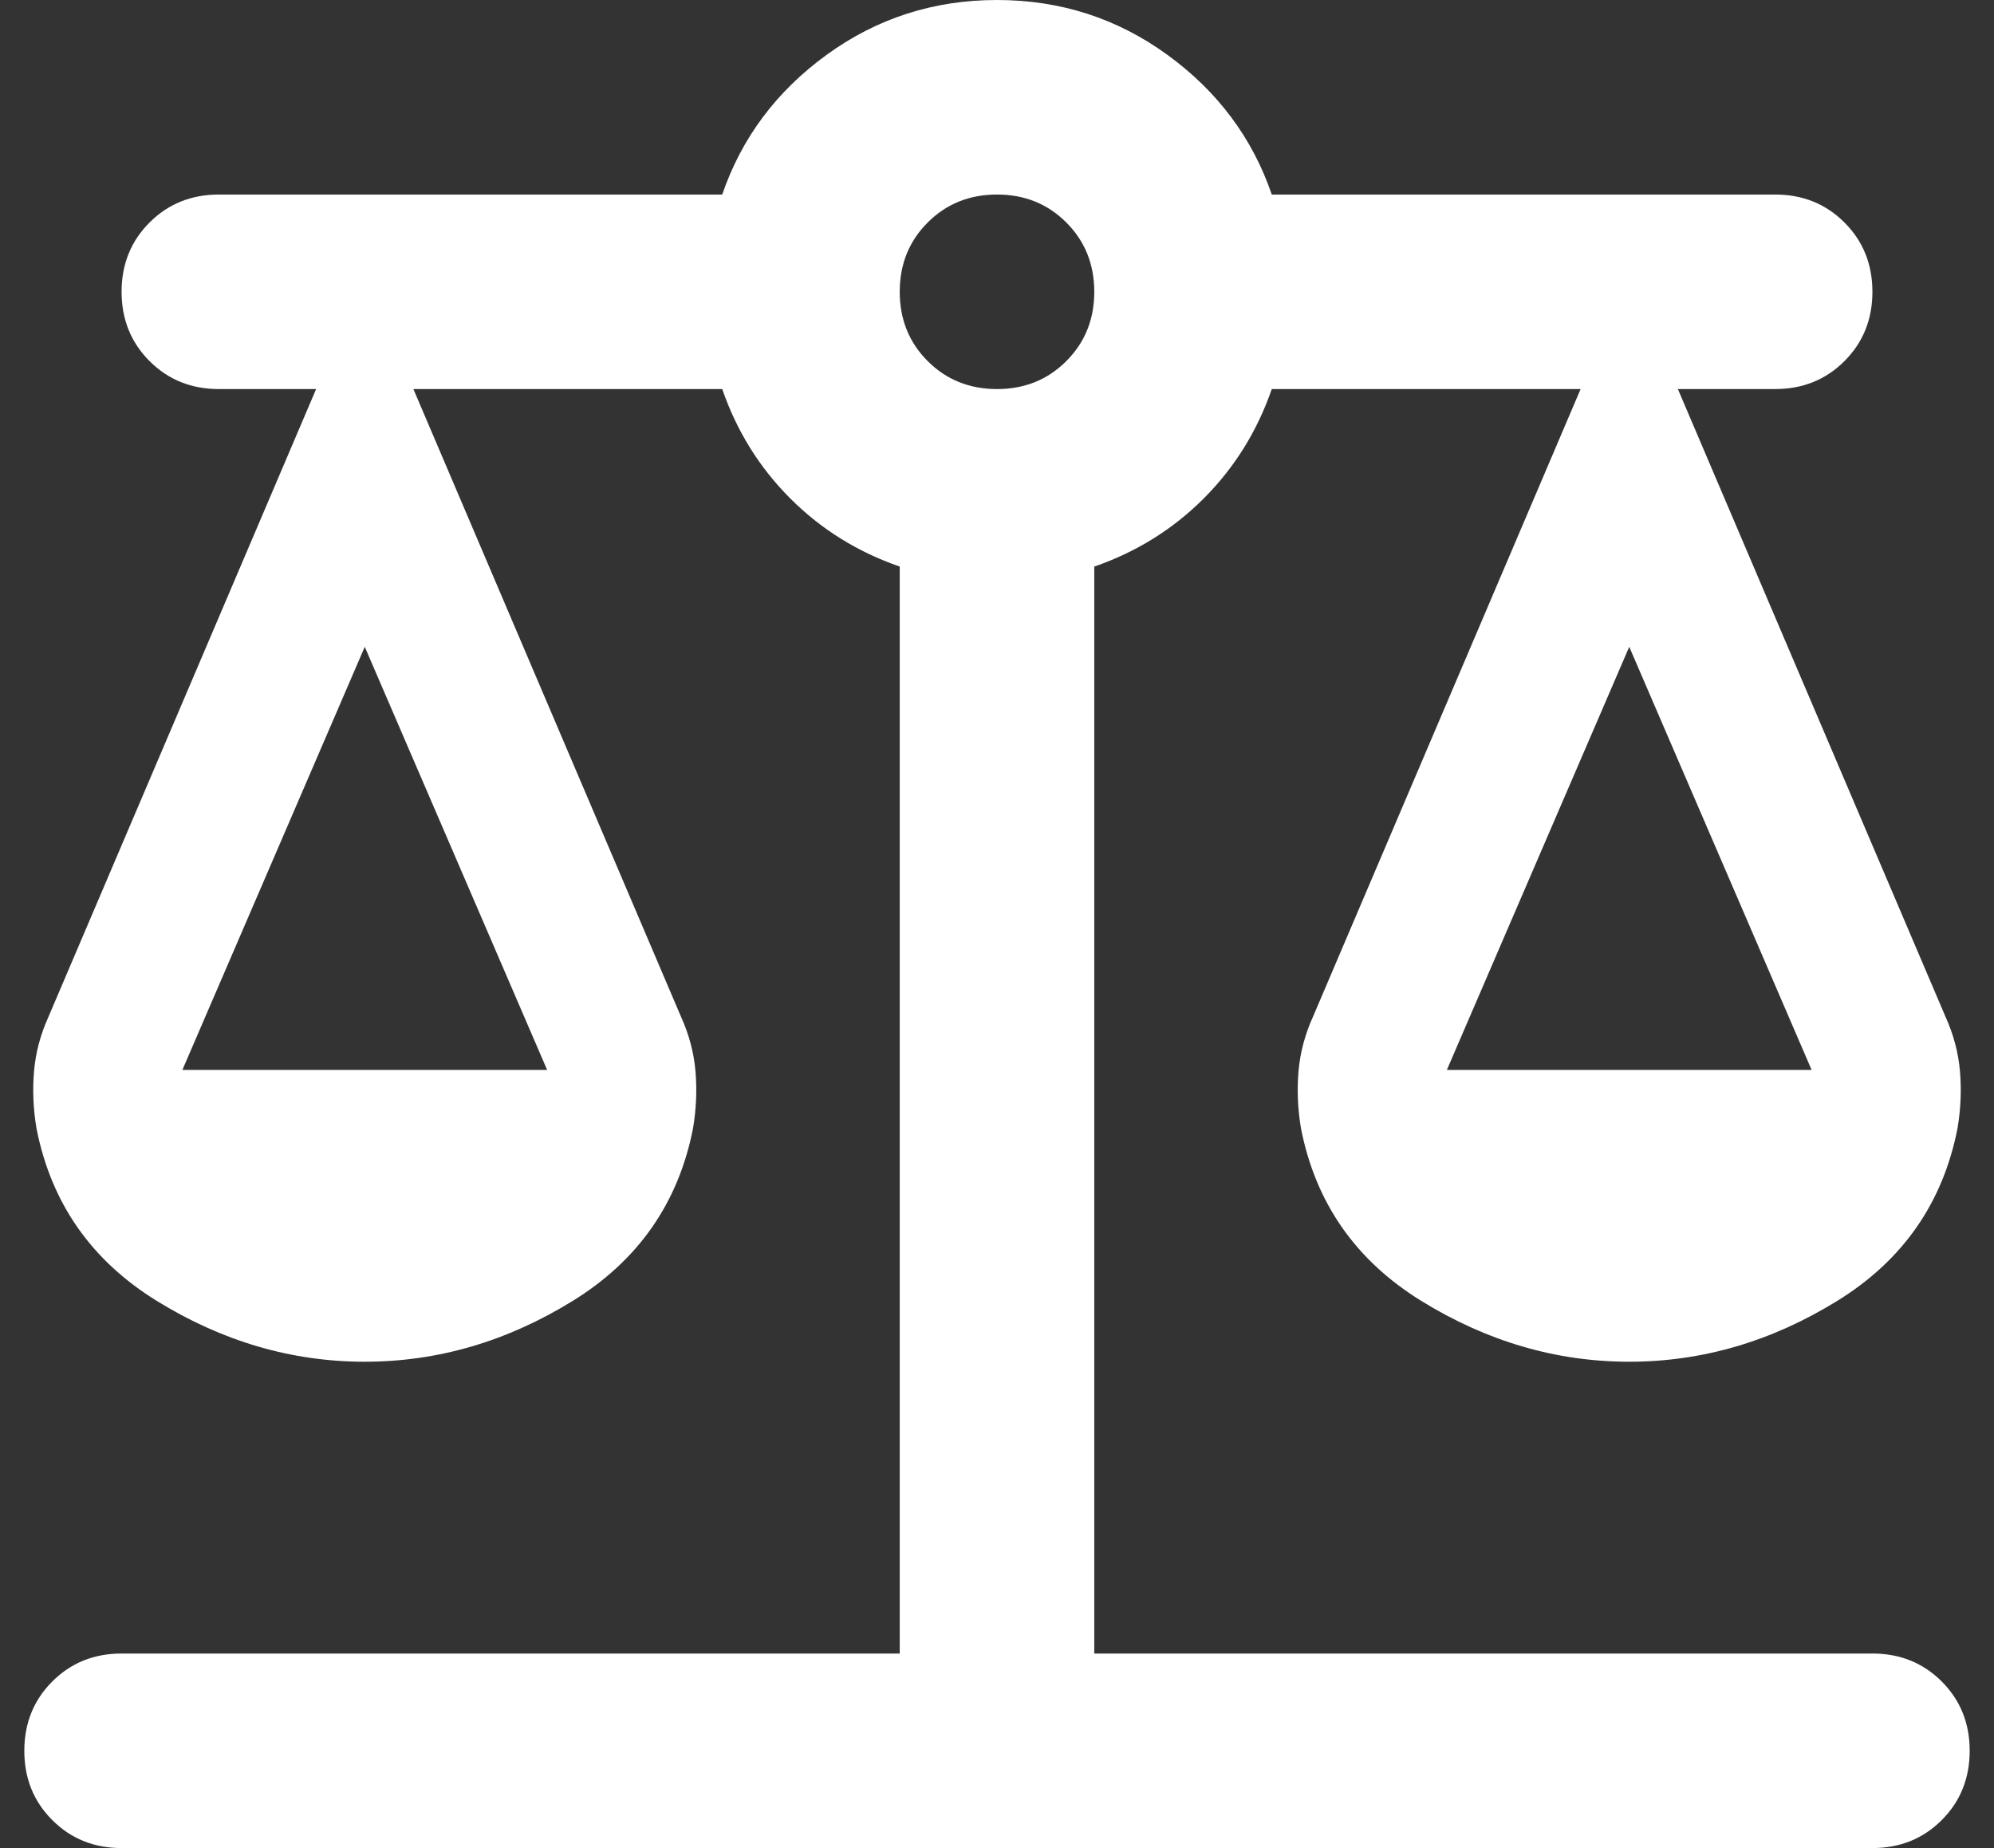 <svg width="41" height="38" viewBox="0 0 41 38" fill="none" xmlns="http://www.w3.org/2000/svg">
<rect x="0" y="0" width="41" height="38" fill="#333333" stroke="none"/>
<path d="M2.5 38C1.933 38 1.458 37.808 1.075 37.425C0.692 37.042 0.5 36.567 0.5 36C0.5 35.433 0.692 34.958 1.075 34.575C1.458 34.192 1.933 34 2.5 34H18.5V11.65C17.633 11.35 16.883 10.883 16.25 10.25C15.617 9.617 15.15 8.867 14.85 8H8.5L14 20.9C14.167 21.267 14.267 21.642 14.3 22.025C14.333 22.408 14.317 22.8 14.25 23.2C13.95 24.733 13.125 25.917 11.775 26.75C10.425 27.583 9 28 7.5 28C6 28 4.575 27.583 3.225 26.75C1.875 25.917 1.05 24.733 0.75 23.2C0.683 22.8 0.667 22.408 0.7 22.025C0.733 21.642 0.833 21.267 1 20.9L6.5 8H4.5C3.933 8 3.458 7.808 3.075 7.425C2.692 7.042 2.5 6.567 2.5 6C2.5 5.433 2.692 4.958 3.075 4.575C3.458 4.192 3.933 4 4.5 4H14.85C15.25 2.833 15.967 1.875 17 1.125C18.033 0.375 19.2 0 20.5 0C21.8 0 22.967 0.375 24 1.125C25.033 1.875 25.75 2.833 26.15 4H36.5C37.067 4 37.542 4.192 37.925 4.575C38.308 4.958 38.5 5.433 38.5 6C38.5 6.567 38.308 7.042 37.925 7.425C37.542 7.808 37.067 8 36.5 8H34.5L40 20.9C40.167 21.267 40.267 21.642 40.3 22.025C40.333 22.408 40.317 22.8 40.25 23.2C39.95 24.733 39.125 25.917 37.775 26.75C36.425 27.583 35 28 33.5 28C32 28 30.575 27.583 29.225 26.75C27.875 25.917 27.05 24.733 26.75 23.2C26.683 22.8 26.667 22.408 26.7 22.025C26.733 21.642 26.833 21.267 27 20.9L32.5 8H26.15C25.85 8.867 25.383 9.617 24.75 10.25C24.117 10.883 23.367 11.35 22.5 11.65V34H38.5C39.067 34 39.542 34.192 39.925 34.575C40.308 34.958 40.5 35.433 40.5 36C40.5 36.567 40.308 37.042 39.925 37.425C39.542 37.808 39.067 38 38.5 38H2.5ZM29.75 22H37.25L33.5 13.3L29.75 22ZM3.75 22H11.25L7.5 13.3L3.75 22ZM20.5 8C21.067 8 21.542 7.808 21.925 7.425C22.308 7.042 22.5 6.567 22.5 6C22.5 5.433 22.308 4.958 21.925 4.575C21.542 4.192 21.067 4 20.5 4C19.933 4 19.458 4.192 19.075 4.575C18.692 4.958 18.5 5.433 18.5 6C18.5 6.567 18.692 7.042 19.075 7.425C19.458 7.808 19.933 8 20.5 8Z" fill="white"/>
</svg>
